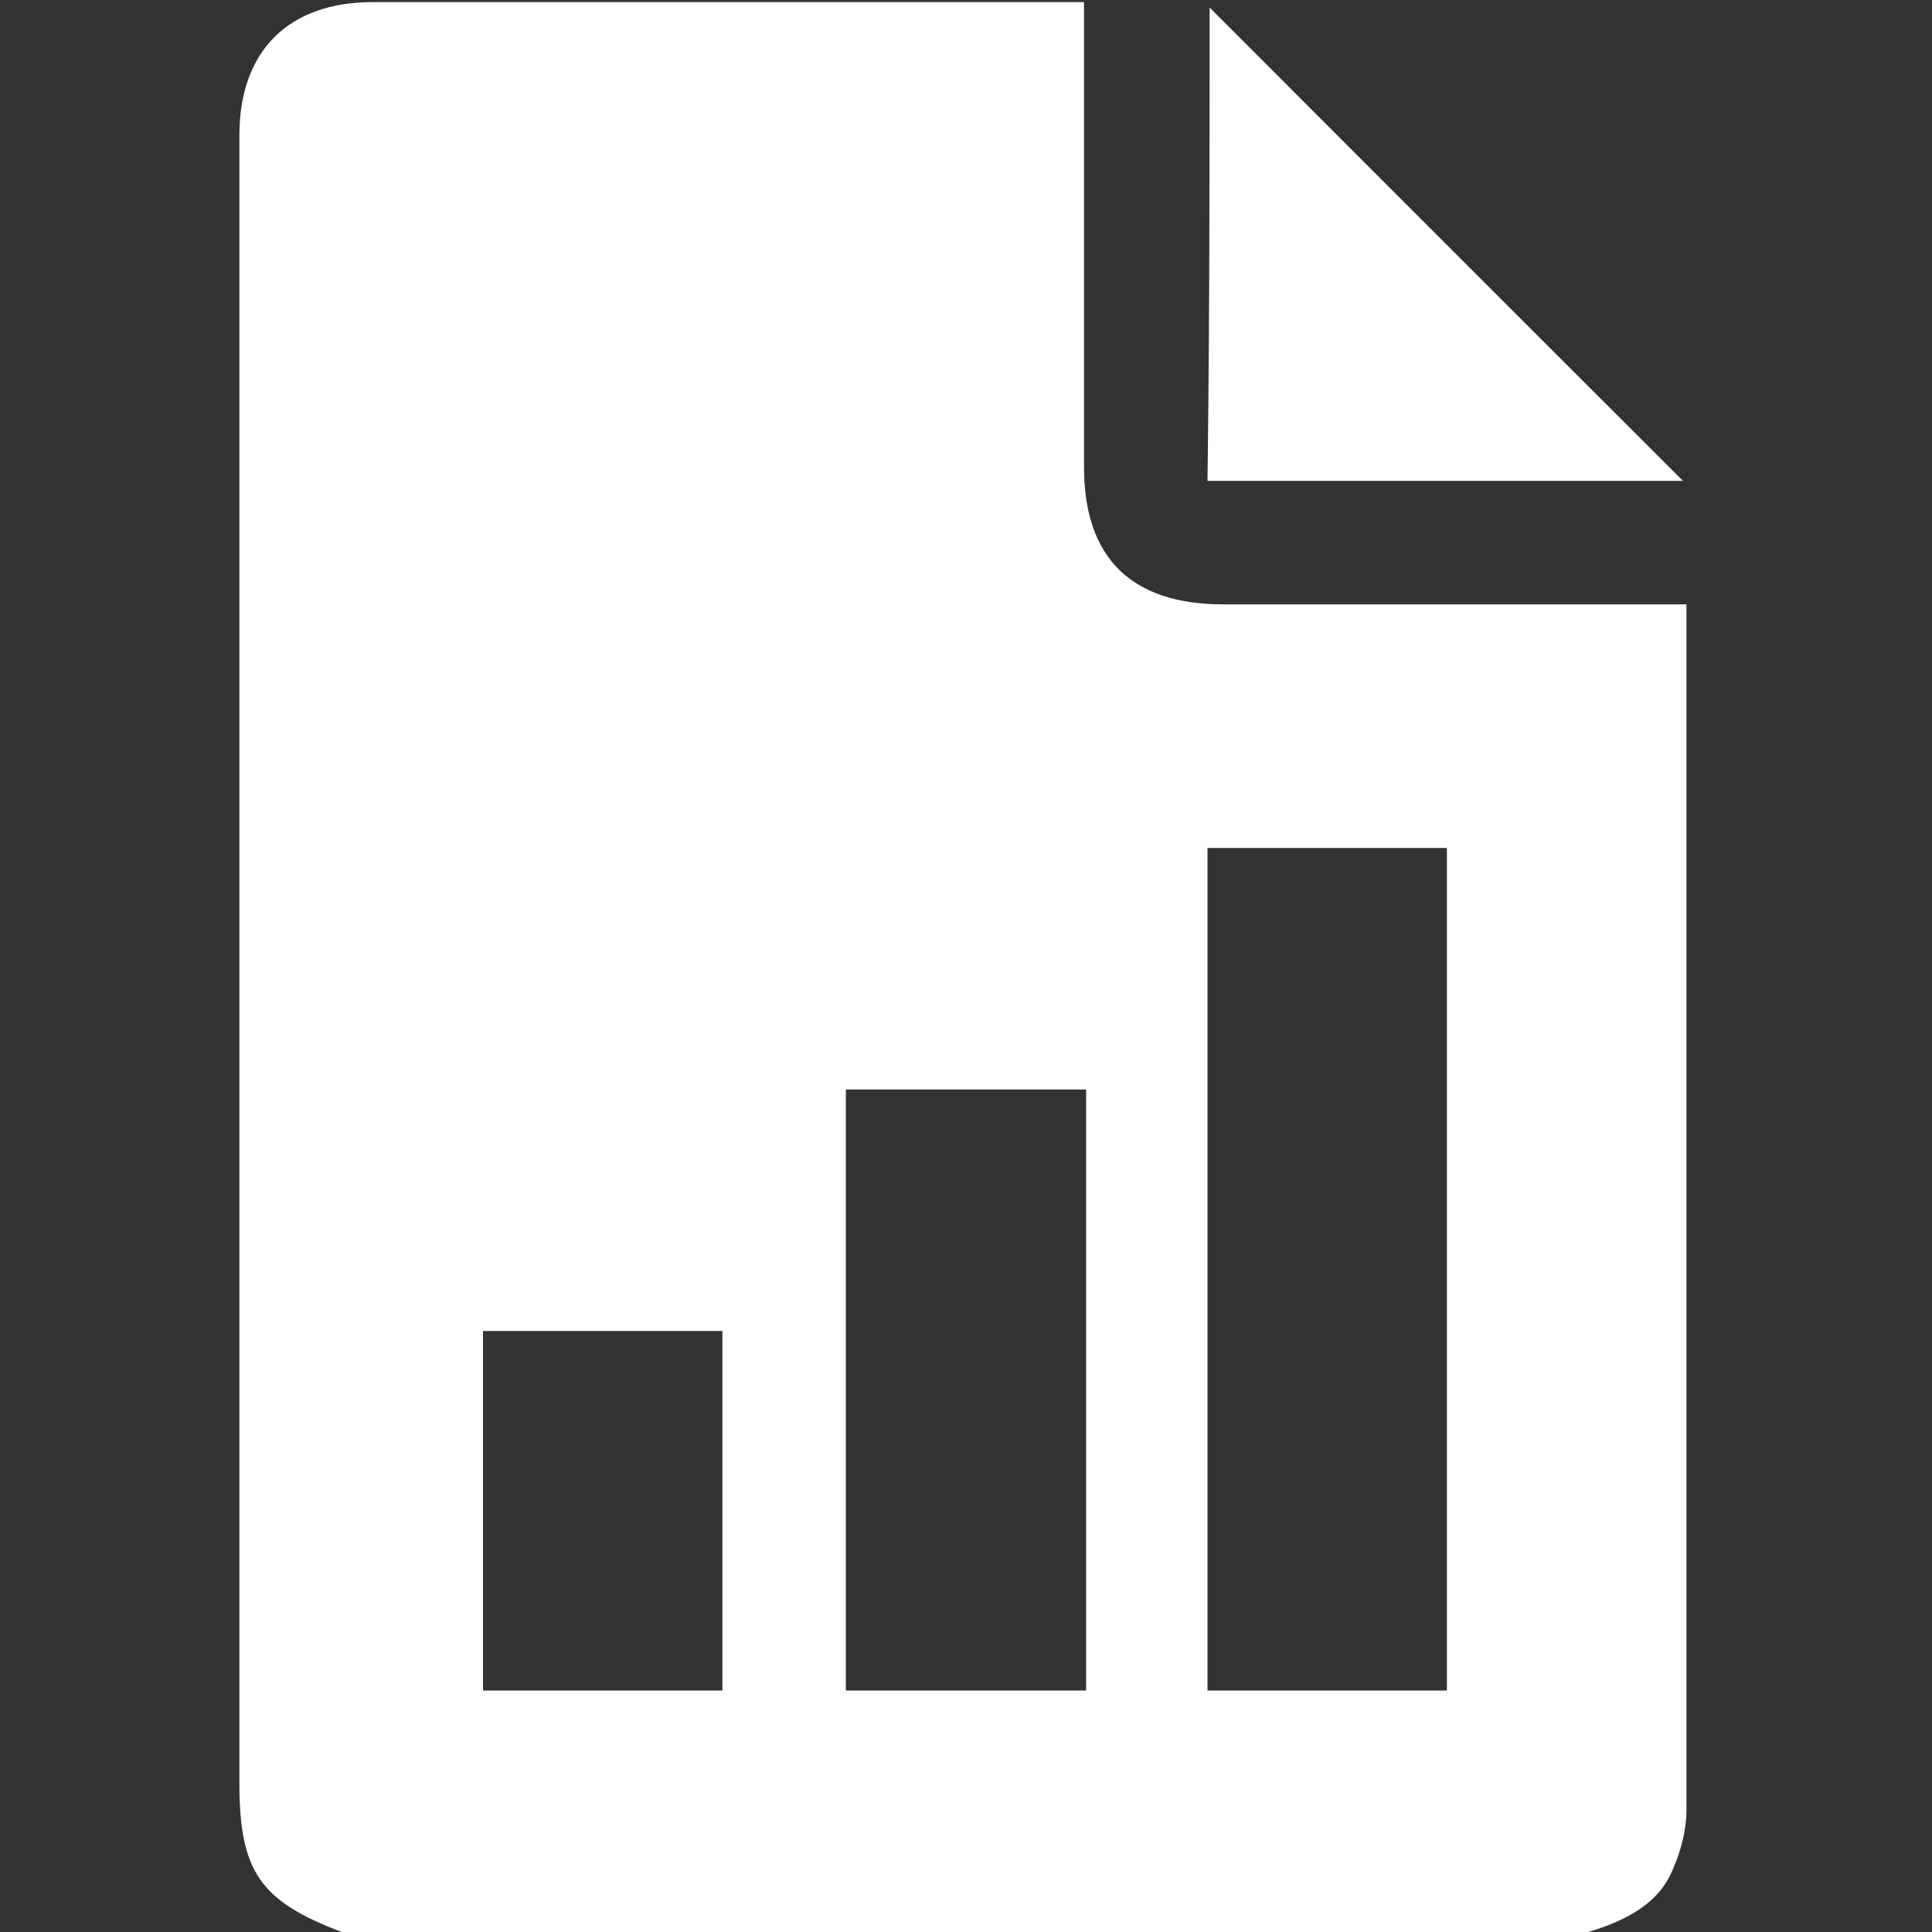 <?xml version="1.0" encoding="UTF-8"?>
<svg xmlns="http://www.w3.org/2000/svg" xmlns:xlink="http://www.w3.org/1999/xlink" width="11pt" height="11pt" viewBox="0 0 11 11" version="1.1">
<rect x="0" y="0" width="11" height="11" fill="#333333" stroke="none"/>
<g id="surface1">
<path style=" stroke:none;fill-rule:nonzero;fill:rgb(100%,100%,100%);fill-opacity:1;" d="M 9.043 11 C 6.676 11 4.312 11 1.945 11 C 1.484 10.824 1.363 10.66 1.363 10.152 C 1.363 7.027 1.363 3.895 1.363 0.77 C 1.363 0.285 1.648 0.012 2.121 0.012 C 3.434 0.012 4.742 0.012 6.051 0.012 C 6.082 0.012 6.129 0.012 6.172 0.012 C 6.172 0.066 6.172 0.098 6.172 0.145 C 6.172 0.98 6.172 1.824 6.172 2.66 C 6.172 3.18 6.445 3.441 6.965 3.441 C 7.801 3.441 8.645 3.441 9.48 3.441 C 9.516 3.441 9.559 3.441 9.602 3.441 C 9.602 3.477 9.602 3.488 9.602 3.508 C 9.602 5.773 9.602 8.039 9.602 10.309 C 9.602 10.418 9.57 10.539 9.527 10.637 C 9.449 10.836 9.262 10.934 9.043 11 Z M 8.238 9.625 C 8.238 8.02 8.238 6.426 8.238 4.828 C 7.777 4.828 7.324 4.828 6.875 4.828 C 6.875 6.434 6.875 8.031 6.875 9.625 C 7.336 9.625 7.789 9.625 8.238 9.625 Z M 6.184 9.625 C 6.184 8.48 6.184 7.336 6.184 6.203 C 5.719 6.203 5.27 6.203 4.816 6.203 C 4.816 7.348 4.816 8.48 4.816 9.625 C 5.27 9.625 5.719 9.625 6.184 9.625 Z M 4.113 9.625 C 4.113 8.934 4.113 8.25 4.113 7.578 C 3.652 7.578 3.199 7.578 2.75 7.578 C 2.75 8.262 2.75 8.941 2.75 9.625 C 3.211 9.625 3.664 9.625 4.113 9.625 Z M 4.113 9.625 "/>
<path style=" stroke:none;fill-rule:nonzero;fill:rgb(100%,100%,100%);fill-opacity:1;" d="M 6.887 0.043 C 7.777 0.934 8.691 1.848 9.582 2.738 C 8.691 2.738 7.789 2.738 6.875 2.738 C 6.887 1.836 6.887 0.934 6.887 0.043 Z M 6.887 0.043 "/>
</g>
</svg>
